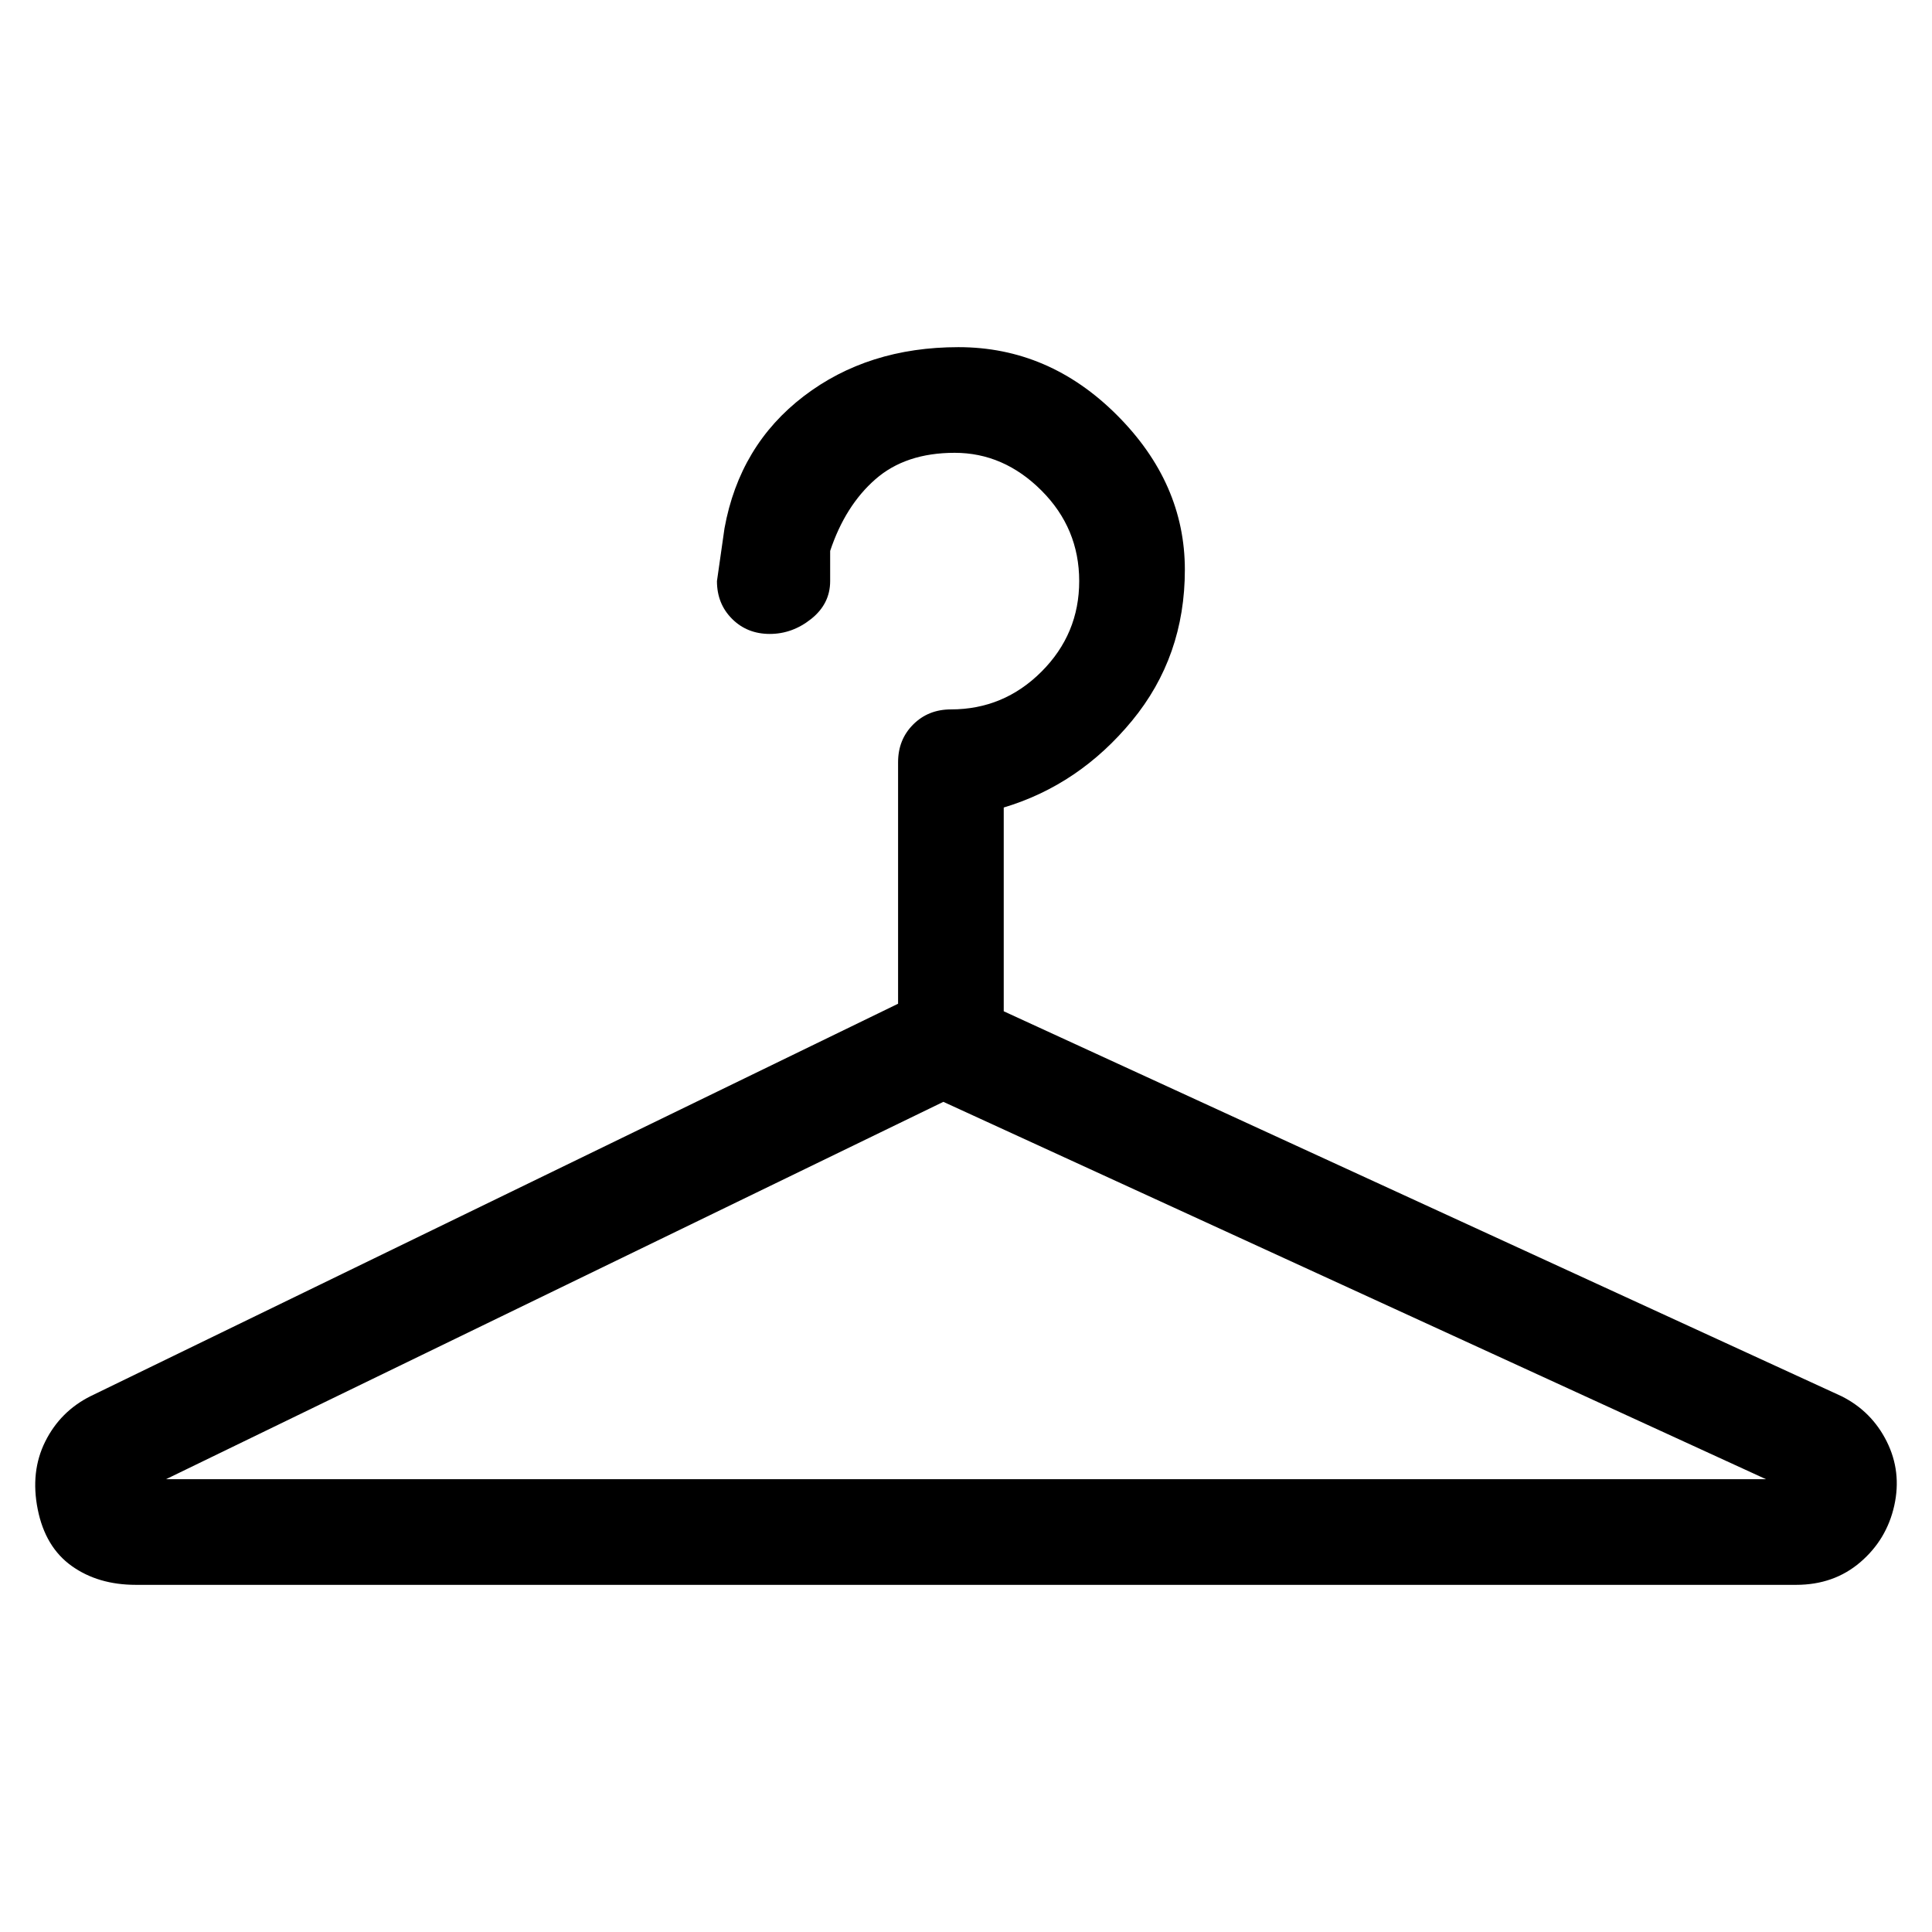 <svg viewBox="0 0 256 256" xmlns="http://www.w3.org/2000/svg">
  <path transform="scale(1, -1) translate(0, -256)" fill="currentColor" d="M244 71l-111 51v27q10 3 17 11.5t7 20t-9 20.5t-21 9t-20.5 -6.5t-10.5 -17.5l-1 -7q0 -3 2 -5t5 -2t5.5 2t2.5 5v4q2 6 6 9.5t10.5 3.5t11.5 -5t5 -12t-5 -12t-12 -5q-3 0 -5 -2t-2 -5v-32l-107 -52q-4 -2 -6 -6t-1 -9t4.5 -7.5t8.5 -2.5h220q5 0 8.5 3t4.5 7.5t-1 8.5 t-6 6zM22 60l103 50l109 -50h-212z" />
</svg>